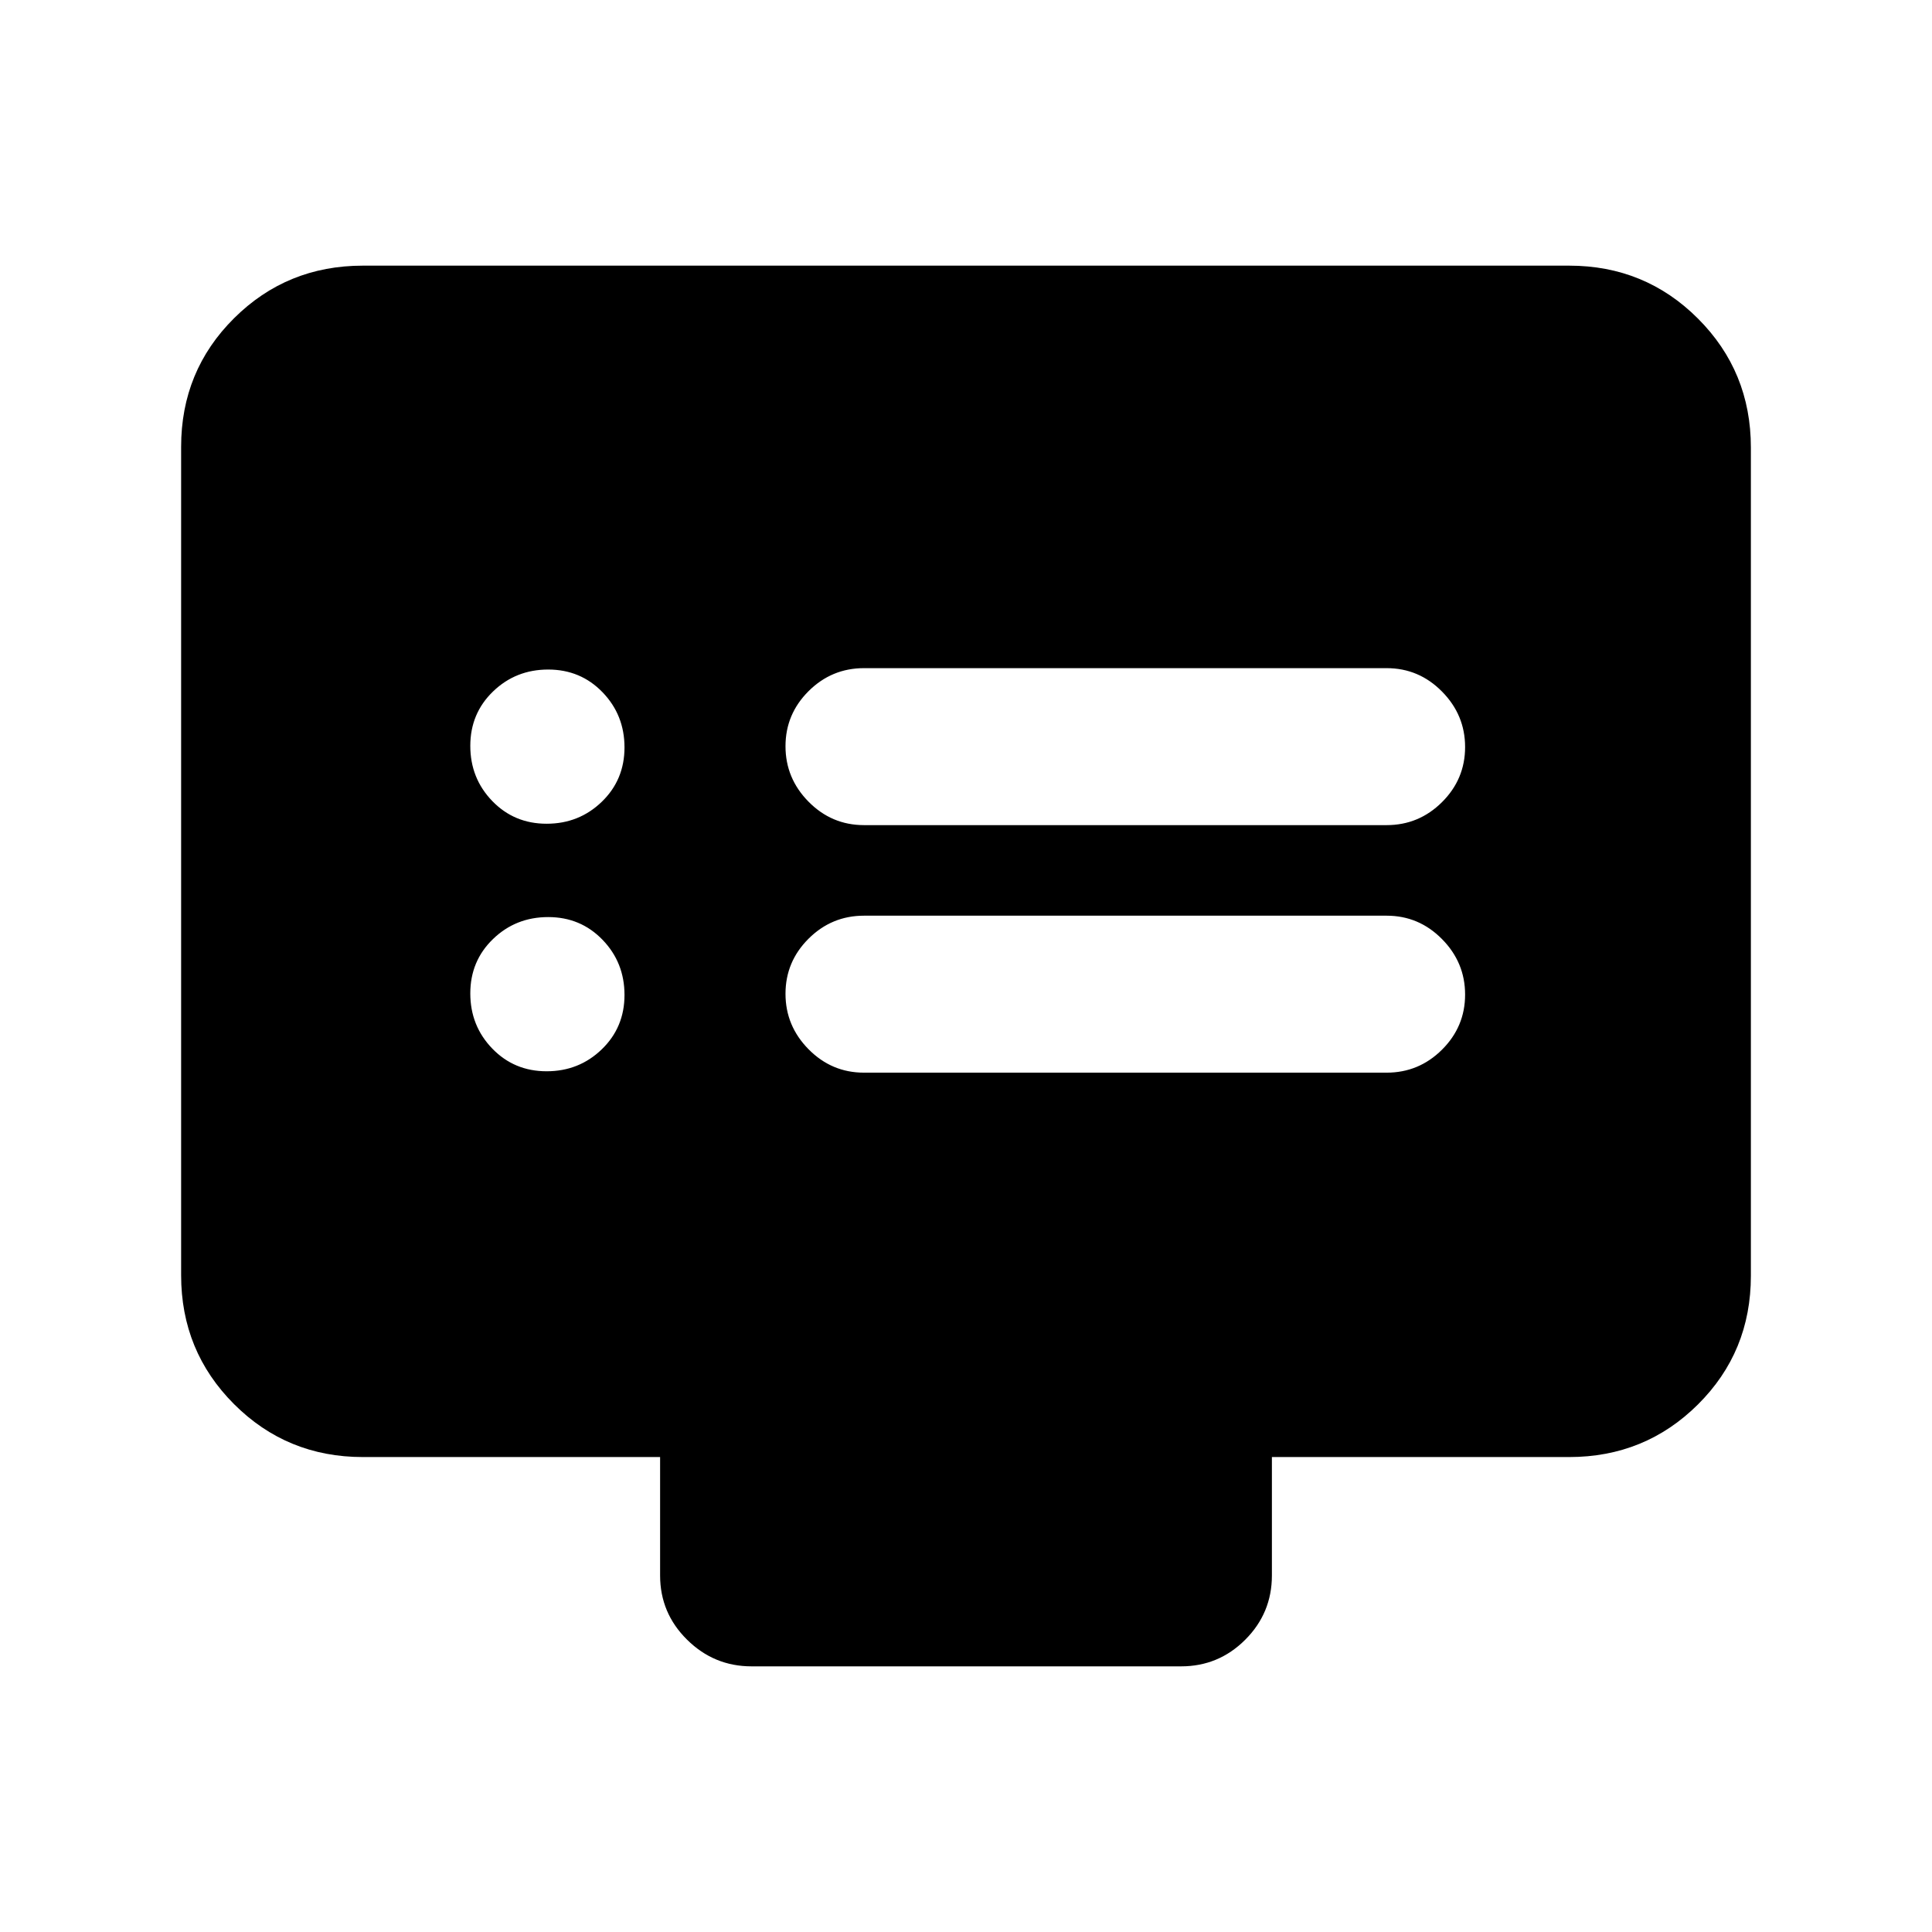 <svg xmlns="http://www.w3.org/2000/svg" height="20" viewBox="0 -960 960 960" width="20"><path d="M271.61-427.69q16.12 0 27.41-10.91 11.29-10.9 11.29-27.01 0-16.12-10.91-27.41-10.9-11.29-27.01-11.29-16.12 0-27.41 10.91-11.29 10.9-11.29 27.01 0 16.12 10.91 27.41 10.9 11.29 27.01 11.29Zm0-123q16.12 0 27.41-10.91 11.29-10.9 11.29-27.01 0-16.12-10.91-27.41-10.9-11.29-27.01-11.29-16.12 0-27.41 10.91-11.29 10.9-11.29 27.01 0 16.12 10.91 27.41 10.9 11.29 27.01 11.29ZM429.31-427H689q16.05 0 27.52-11.42Q728-449.84 728-465.8q0-15.97-11.48-27.58Q705.05-505 689-505H429.31q-16.05 0-27.53 11.42-11.47 11.42-11.47 27.38 0 15.97 11.47 27.58Q413.26-427 429.31-427Zm0-123H689q16.05 0 27.52-11.42Q728-572.84 728-588.8q0-15.97-11.48-27.58Q705.05-628 689-628H429.31q-16.05 0-27.53 11.42-11.47 11.42-11.47 27.38 0 15.97 11.47 27.58Q413.26-550 429.31-550Zm-249 314q-37.73 0-64.02-26.3T90-326.35v-411.62q0-37.75 26.29-63.89T180.31-828h599.38q37.73 0 64.02 26.3T870-737.65v411.62q0 37.75-26.29 63.89T779.69-236H632v58.84q0 18.67-13.23 31.91Q605.53-132 586.89-132H373.44q-18.65 0-32.04-13.25-13.4-13.24-13.4-31.91V-236H180.31Z"/></svg>